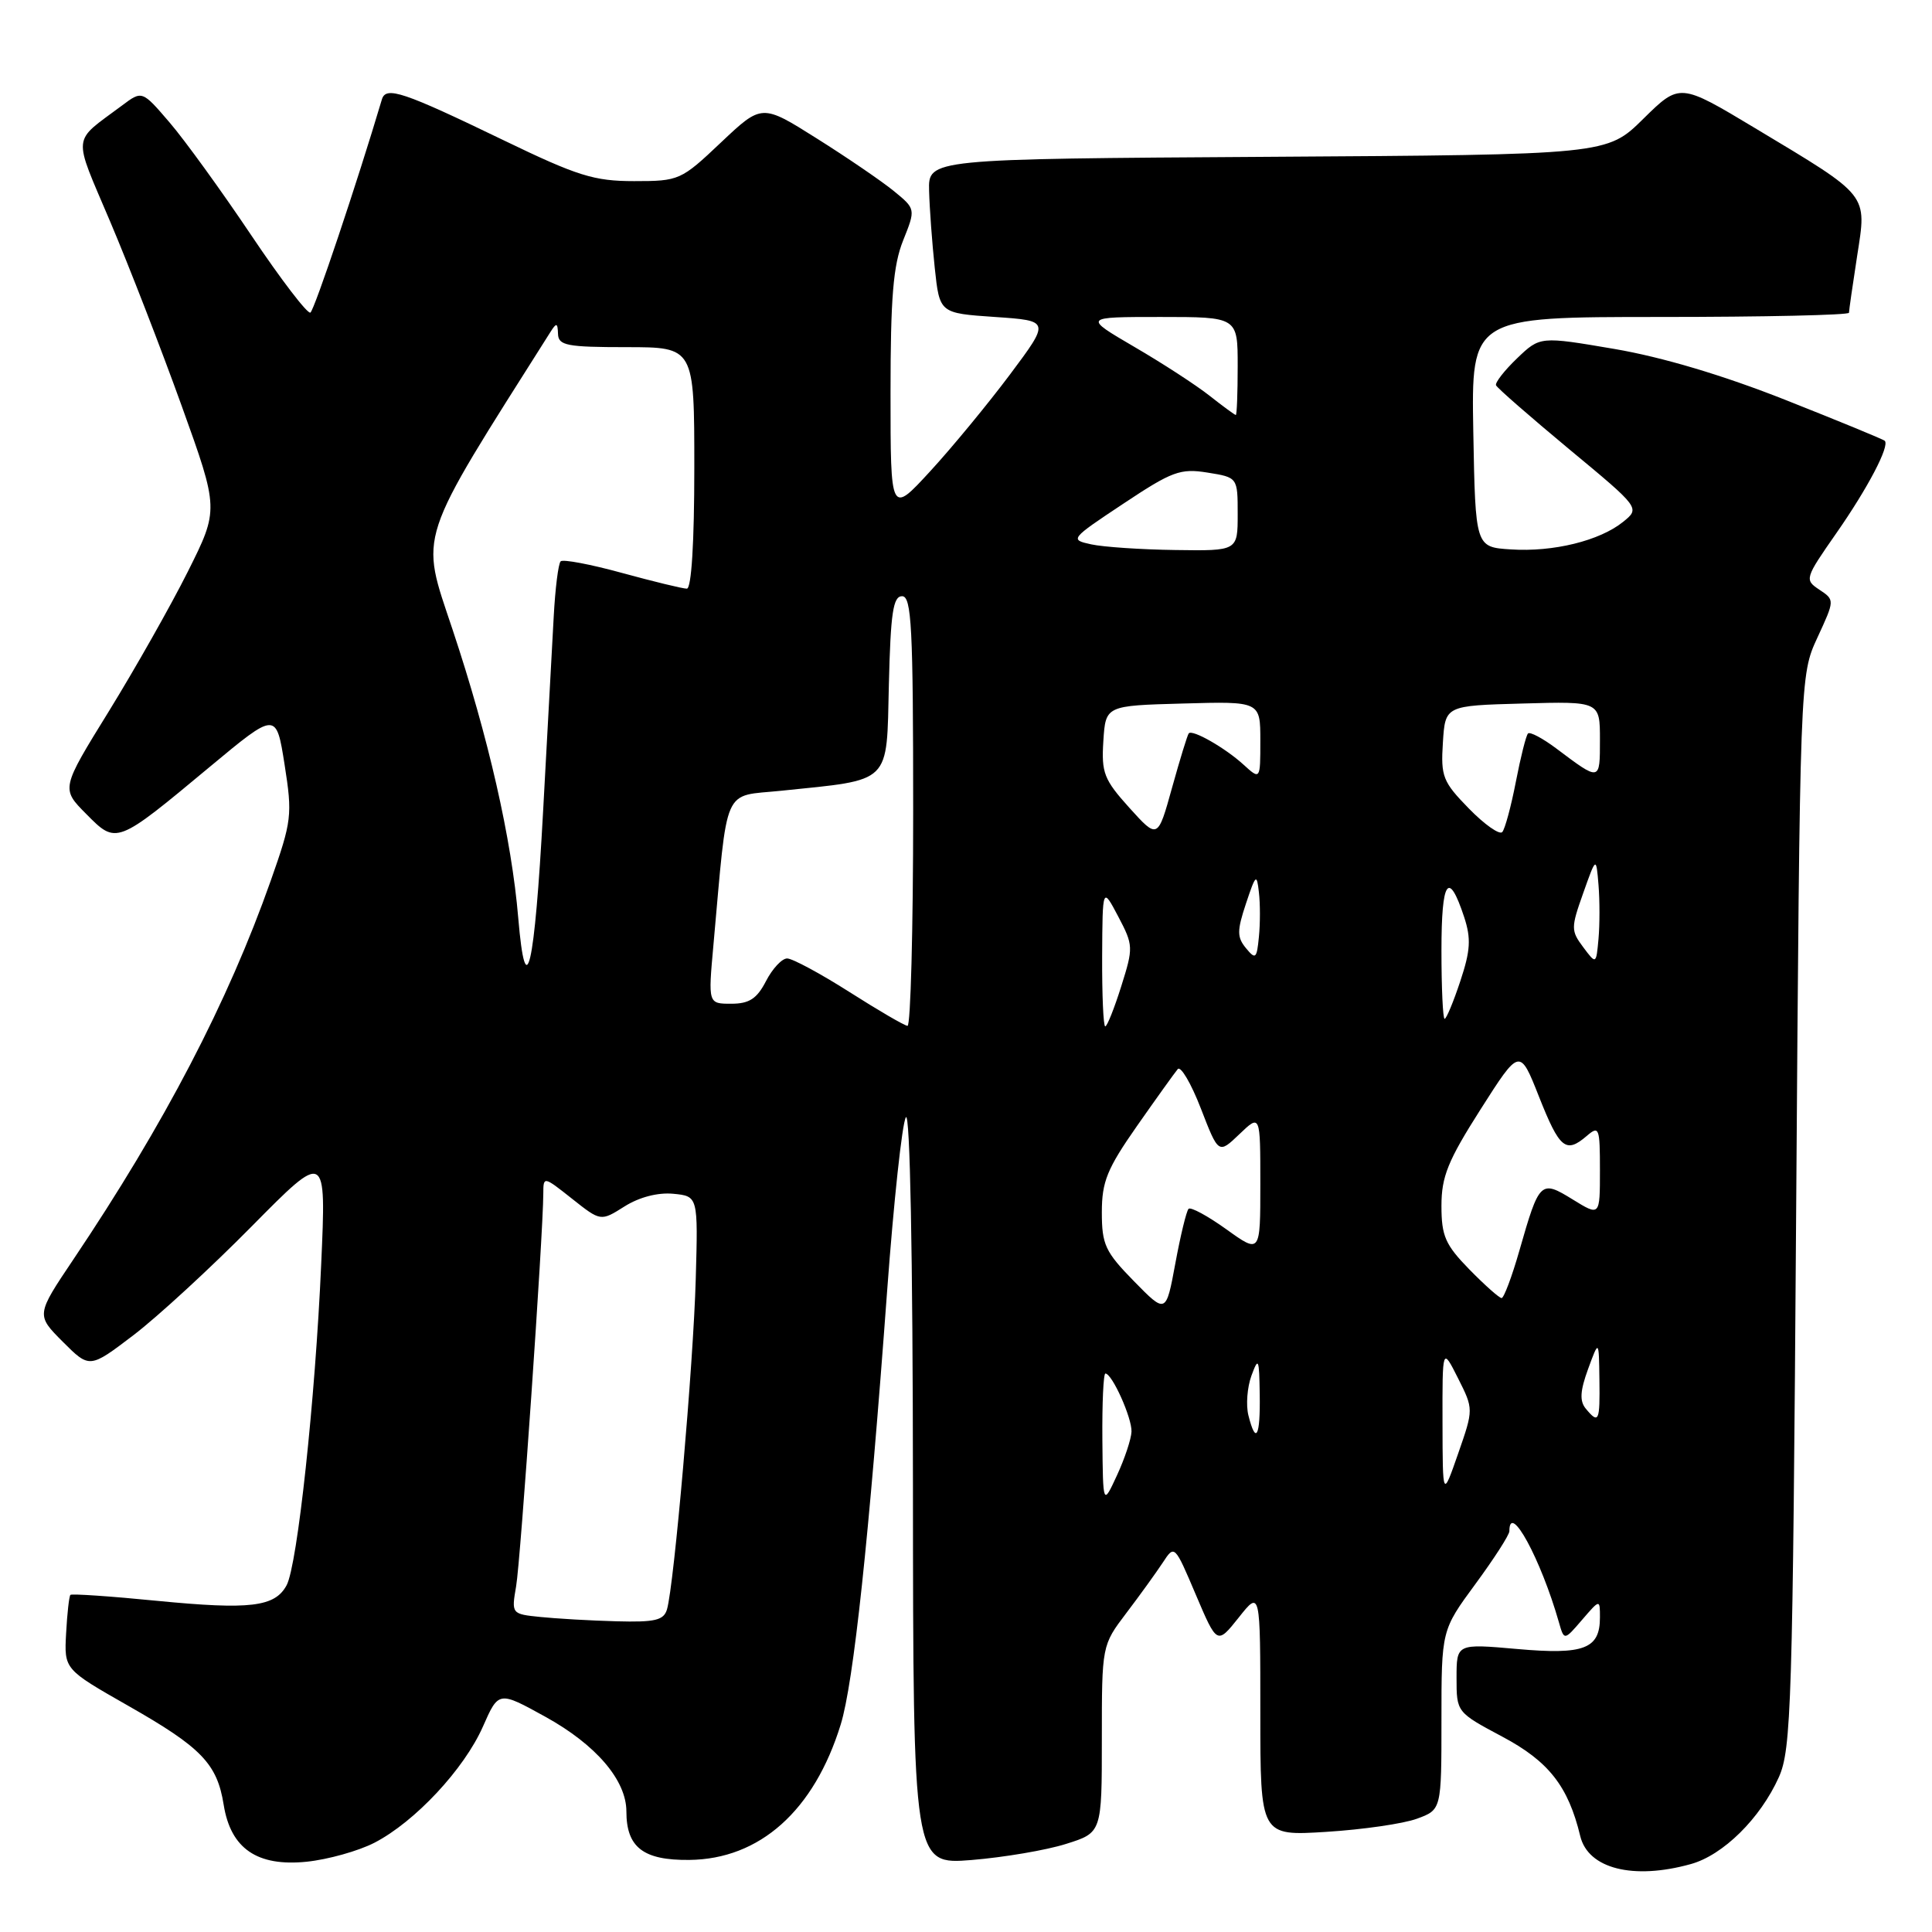 <?xml version="1.0" encoding="UTF-8" standalone="no"?>
<!DOCTYPE svg PUBLIC "-//W3C//DTD SVG 1.1//EN" "http://www.w3.org/Graphics/SVG/1.1/DTD/svg11.dtd" >
<svg xmlns="http://www.w3.org/2000/svg" xmlns:xlink="http://www.w3.org/1999/xlink" version="1.1" viewBox="0 0 256 256">
 <g >
 <path fill="currentColor"
d=" M 224.04 247.00 C 228.32 245.82 233.25 240.95 235.70 235.50 C 237.36 231.80 237.54 226.09 238.00 160.50 C 238.50 89.50 238.50 89.50 240.81 84.50 C 243.12 79.50 243.12 79.50 241.08 78.14 C 239.09 76.82 239.14 76.65 243.33 70.64 C 247.49 64.68 250.42 59.09 249.74 58.41 C 249.56 58.22 243.64 55.79 236.60 53.00 C 228.34 49.73 220.29 47.33 213.93 46.24 C 204.07 44.56 204.07 44.56 201.02 47.48 C 199.34 49.09 198.09 50.70 198.23 51.05 C 198.38 51.41 202.74 55.21 207.91 59.51 C 217.33 67.32 217.33 67.32 215.07 69.15 C 211.97 71.65 205.82 73.17 200.20 72.80 C 195.50 72.50 195.50 72.50 195.22 57.25 C 194.95 42.00 194.95 42.00 219.97 42.00 C 233.74 42.00 245.00 41.75 245.00 41.44 C 245.00 41.13 245.49 37.75 246.08 33.92 C 247.37 25.60 247.79 26.13 232.54 16.97 C 222.58 10.99 222.58 10.99 217.75 15.74 C 212.93 20.50 212.93 20.50 167.96 20.78 C 123.00 21.06 123.00 21.06 123.11 25.28 C 123.17 27.60 123.51 32.20 123.86 35.50 C 124.50 41.50 124.50 41.50 131.83 42.00 C 139.15 42.50 139.15 42.50 133.83 49.62 C 130.90 53.53 126.14 59.31 123.25 62.45 C 118.00 68.16 118.00 68.16 118.00 52.10 C 118.00 39.43 118.35 35.16 119.67 31.86 C 121.34 27.69 121.34 27.69 118.42 25.30 C 116.81 23.99 112.23 20.86 108.22 18.34 C 100.95 13.76 100.95 13.76 95.53 18.88 C 90.24 23.89 89.99 24.00 84.03 24.00 C 78.71 24.00 76.53 23.32 66.72 18.58 C 53.39 12.14 51.13 11.38 50.60 13.18 C 47.32 24.21 41.66 41.09 41.13 41.42 C 40.76 41.65 37.23 37.04 33.29 31.17 C 29.35 25.30 24.49 18.58 22.48 16.24 C 18.83 11.98 18.83 11.98 16.17 13.98 C 9.46 18.99 9.60 17.56 14.61 29.39 C 17.11 35.28 21.37 46.27 24.08 53.80 C 29.01 67.50 29.01 67.50 24.89 75.74 C 22.62 80.27 17.91 88.59 14.43 94.24 C 8.09 104.50 8.09 104.50 11.42 107.85 C 15.44 111.92 15.40 111.93 27.81 101.60 C 36.60 94.29 36.60 94.29 37.71 101.32 C 38.76 108.01 38.67 108.77 35.87 116.71 C 30.20 132.78 21.78 148.93 9.73 166.87 C 4.78 174.24 4.78 174.24 8.32 177.79 C 11.87 181.34 11.87 181.34 17.68 176.92 C 20.87 174.49 27.92 168.00 33.35 162.50 C 43.23 152.50 43.23 152.50 42.56 167.50 C 41.77 185.48 39.41 207.37 37.98 210.05 C 36.43 212.93 33.16 213.32 20.83 212.12 C 14.68 211.51 9.51 211.16 9.33 211.33 C 9.16 211.50 8.90 213.79 8.76 216.42 C 8.50 221.19 8.50 221.19 16.98 226.02 C 26.70 231.55 28.77 233.70 29.64 239.15 C 30.57 244.95 34.07 247.35 40.62 246.69 C 43.44 246.40 47.49 245.27 49.62 244.17 C 54.98 241.40 61.50 234.42 63.99 228.78 C 66.07 224.06 66.07 224.06 72.28 227.49 C 78.98 231.19 83.00 235.89 83.00 240.03 C 83.00 244.78 85.23 246.51 91.32 246.45 C 100.67 246.36 107.88 239.92 111.40 228.50 C 113.10 223.00 115.14 203.91 117.55 171.05 C 118.42 159.25 119.53 148.90 120.03 148.05 C 120.58 147.11 120.95 166.20 120.97 196.79 C 121.00 247.08 121.00 247.08 128.75 246.46 C 133.01 246.11 138.64 245.16 141.25 244.33 C 146.00 242.84 146.00 242.84 146.00 230.43 C 146.00 218.02 146.00 218.02 149.25 213.73 C 151.04 211.38 153.20 208.37 154.07 207.06 C 155.63 204.67 155.64 204.68 158.45 211.30 C 161.27 217.93 161.27 217.93 164.14 214.33 C 167.00 210.72 167.00 210.72 167.00 227.00 C 167.00 243.28 167.00 243.28 175.75 242.73 C 180.56 242.43 185.96 241.65 187.75 240.99 C 191.00 239.80 191.00 239.80 191.00 227.90 C 191.00 216.01 191.00 216.01 195.50 209.89 C 197.97 206.53 200.00 203.38 200.00 202.89 C 200.00 198.91 204.17 206.58 206.56 214.95 C 207.26 217.40 207.26 217.40 209.63 214.64 C 212.00 211.89 212.00 211.89 212.00 214.32 C 212.00 218.49 209.90 219.29 201.02 218.50 C 193.00 217.79 193.00 217.79 193.00 222.34 C 193.00 226.88 193.01 226.89 199.07 230.12 C 205.22 233.39 207.80 236.69 209.39 243.29 C 210.43 247.61 216.40 249.13 224.04 247.00 Z  M 71.63 214.26 C 67.77 213.87 67.76 213.85 68.39 210.18 C 68.98 206.80 71.97 163.55 71.99 158.17 C 72.00 155.84 72.01 155.84 75.80 158.84 C 79.60 161.85 79.60 161.85 82.75 159.86 C 84.70 158.63 87.16 157.99 89.20 158.18 C 92.50 158.50 92.50 158.50 92.19 169.50 C 91.88 180.69 89.32 210.06 88.38 213.25 C 87.95 214.70 86.80 214.97 81.68 214.83 C 78.28 214.74 73.76 214.48 71.63 214.26 Z  M 146.07 190.75 C 146.03 185.94 146.21 182.00 146.47 182.00 C 147.36 182.00 150.00 187.89 149.93 189.70 C 149.89 190.69 149.02 193.30 148.00 195.50 C 146.15 199.50 146.15 199.50 146.07 190.75 Z  M 191.14 188.50 C 191.12 178.50 191.12 178.50 193.19 182.61 C 195.26 186.72 195.26 186.72 193.21 192.61 C 191.16 198.50 191.16 198.50 191.14 188.50 Z  M 165.42 187.54 C 165.08 186.19 165.26 183.83 165.82 182.29 C 166.75 179.76 166.85 179.98 166.92 184.75 C 167.01 190.39 166.41 191.50 165.42 187.54 Z  M 210.12 186.65 C 209.29 185.64 209.37 184.31 210.43 181.40 C 211.86 177.50 211.86 177.50 211.93 182.75 C 212.01 188.39 211.85 188.73 210.12 186.65 Z  M 150.25 169.76 C 146.45 165.88 146.00 164.92 146.00 160.64 C 146.00 156.57 146.69 154.87 150.67 149.18 C 153.24 145.51 155.67 142.12 156.06 141.66 C 156.45 141.21 157.83 143.55 159.12 146.88 C 161.46 152.93 161.46 152.93 164.23 150.28 C 167.00 147.63 167.00 147.63 167.00 156.88 C 167.00 166.12 167.00 166.12 162.50 162.89 C 160.03 161.12 157.77 159.89 157.49 160.18 C 157.21 160.46 156.42 163.71 155.74 167.40 C 154.50 174.10 154.50 174.10 150.25 169.76 Z  M 194.70 168.21 C 191.51 164.94 191.00 163.78 191.00 159.78 C 191.00 155.91 191.85 153.80 196.18 147.00 C 201.37 138.85 201.37 138.85 203.93 145.33 C 206.66 152.22 207.48 152.89 210.25 150.52 C 211.89 149.11 212.00 149.40 212.00 155.09 C 212.00 161.16 212.00 161.16 208.40 158.94 C 204.14 156.31 203.97 156.47 201.33 165.70 C 200.34 169.17 199.27 172.00 198.97 172.00 C 198.66 172.00 196.74 170.29 194.70 168.21 Z  M 112.53 131.43 C 108.69 128.99 104.99 127.00 104.30 127.00 C 103.61 127.00 102.35 128.35 101.50 130.00 C 100.29 132.34 99.28 133.00 96.89 133.00 C 93.83 133.00 93.83 133.00 94.53 125.25 C 96.47 103.72 95.66 105.59 103.50 104.78 C 118.27 103.25 117.46 104.05 117.78 90.71 C 118.01 81.21 118.34 79.00 119.53 79.00 C 120.79 79.00 121.00 83.11 121.00 107.50 C 121.00 123.18 120.66 135.97 120.25 135.93 C 119.84 135.90 116.36 133.87 112.53 131.43 Z  M 146.04 126.75 C 146.09 117.50 146.09 117.50 148.17 121.44 C 150.18 125.26 150.19 125.55 148.57 130.69 C 147.65 133.61 146.70 136.00 146.45 136.00 C 146.20 136.00 146.02 131.84 146.04 126.75 Z  M 191.00 125.94 C 191.00 116.58 191.93 115.22 194.01 121.52 C 194.94 124.36 194.85 125.94 193.50 130.00 C 192.59 132.75 191.65 135.00 191.42 135.00 C 191.19 135.00 191.00 130.92 191.00 125.94 Z  M 68.67 121.63 C 67.79 111.16 64.72 97.69 59.97 83.43 C 55.64 70.42 55.01 72.33 72.93 44.00 C 73.74 42.72 73.89 42.76 73.94 44.25 C 73.99 45.78 75.12 46.00 83.00 46.00 C 92.00 46.00 92.00 46.00 92.00 62.00 C 92.00 71.88 91.62 78.00 91.01 78.00 C 90.47 78.00 86.60 77.06 82.43 75.92 C 78.25 74.77 74.59 74.08 74.29 74.38 C 73.98 74.68 73.57 77.98 73.37 81.71 C 73.17 85.45 72.54 97.00 71.97 107.39 C 70.83 128.38 69.67 133.40 68.67 121.63 Z  M 209.78 125.50 C 208.15 123.32 208.15 122.94 209.78 118.35 C 211.50 113.50 211.50 113.50 211.81 117.25 C 211.98 119.31 211.98 122.53 211.81 124.40 C 211.50 127.80 211.50 127.80 209.78 125.50 Z  M 165.10 125.64 C 163.90 124.18 163.90 123.33 165.10 119.72 C 166.39 115.84 166.53 115.72 166.81 118.23 C 166.99 119.73 166.99 122.40 166.81 124.15 C 166.53 127.04 166.37 127.18 165.10 125.64 Z  M 149.65 107.04 C 146.28 103.30 145.93 102.40 146.20 98.19 C 146.50 93.50 146.50 93.50 156.75 93.22 C 167.00 92.93 167.00 92.93 167.00 98.14 C 167.00 103.35 167.00 103.35 164.75 101.30 C 162.32 99.09 158.02 96.63 157.52 97.17 C 157.35 97.35 156.36 100.58 155.31 104.35 C 153.41 111.20 153.41 111.20 149.65 107.04 Z  M 194.64 107.14 C 191.18 103.60 190.90 102.89 191.19 98.40 C 191.50 93.50 191.50 93.50 201.75 93.22 C 212.00 92.93 212.00 92.93 212.00 98.02 C 212.00 103.57 212.05 103.56 206.22 99.18 C 204.42 97.83 202.73 96.93 202.47 97.19 C 202.21 97.45 201.49 100.33 200.86 103.58 C 200.23 106.84 199.42 109.84 199.06 110.25 C 198.70 110.66 196.71 109.26 194.64 107.14 Z  M 144.59 72.13 C 141.73 71.51 141.80 71.42 148.85 66.74 C 155.30 62.45 156.40 62.04 160.00 62.62 C 164.00 63.26 164.00 63.26 164.00 68.13 C 164.00 73.00 164.00 73.00 155.75 72.88 C 151.21 72.82 146.19 72.48 144.59 72.13 Z  M 160.29 52.45 C 158.52 51.05 154.03 48.13 150.30 45.96 C 143.53 42.00 143.53 42.00 153.77 42.00 C 164.00 42.00 164.00 42.00 164.00 48.50 C 164.00 52.08 163.89 55.00 163.75 54.99 C 163.61 54.98 162.05 53.84 160.29 52.45 Z "/>
</g>
</svg>